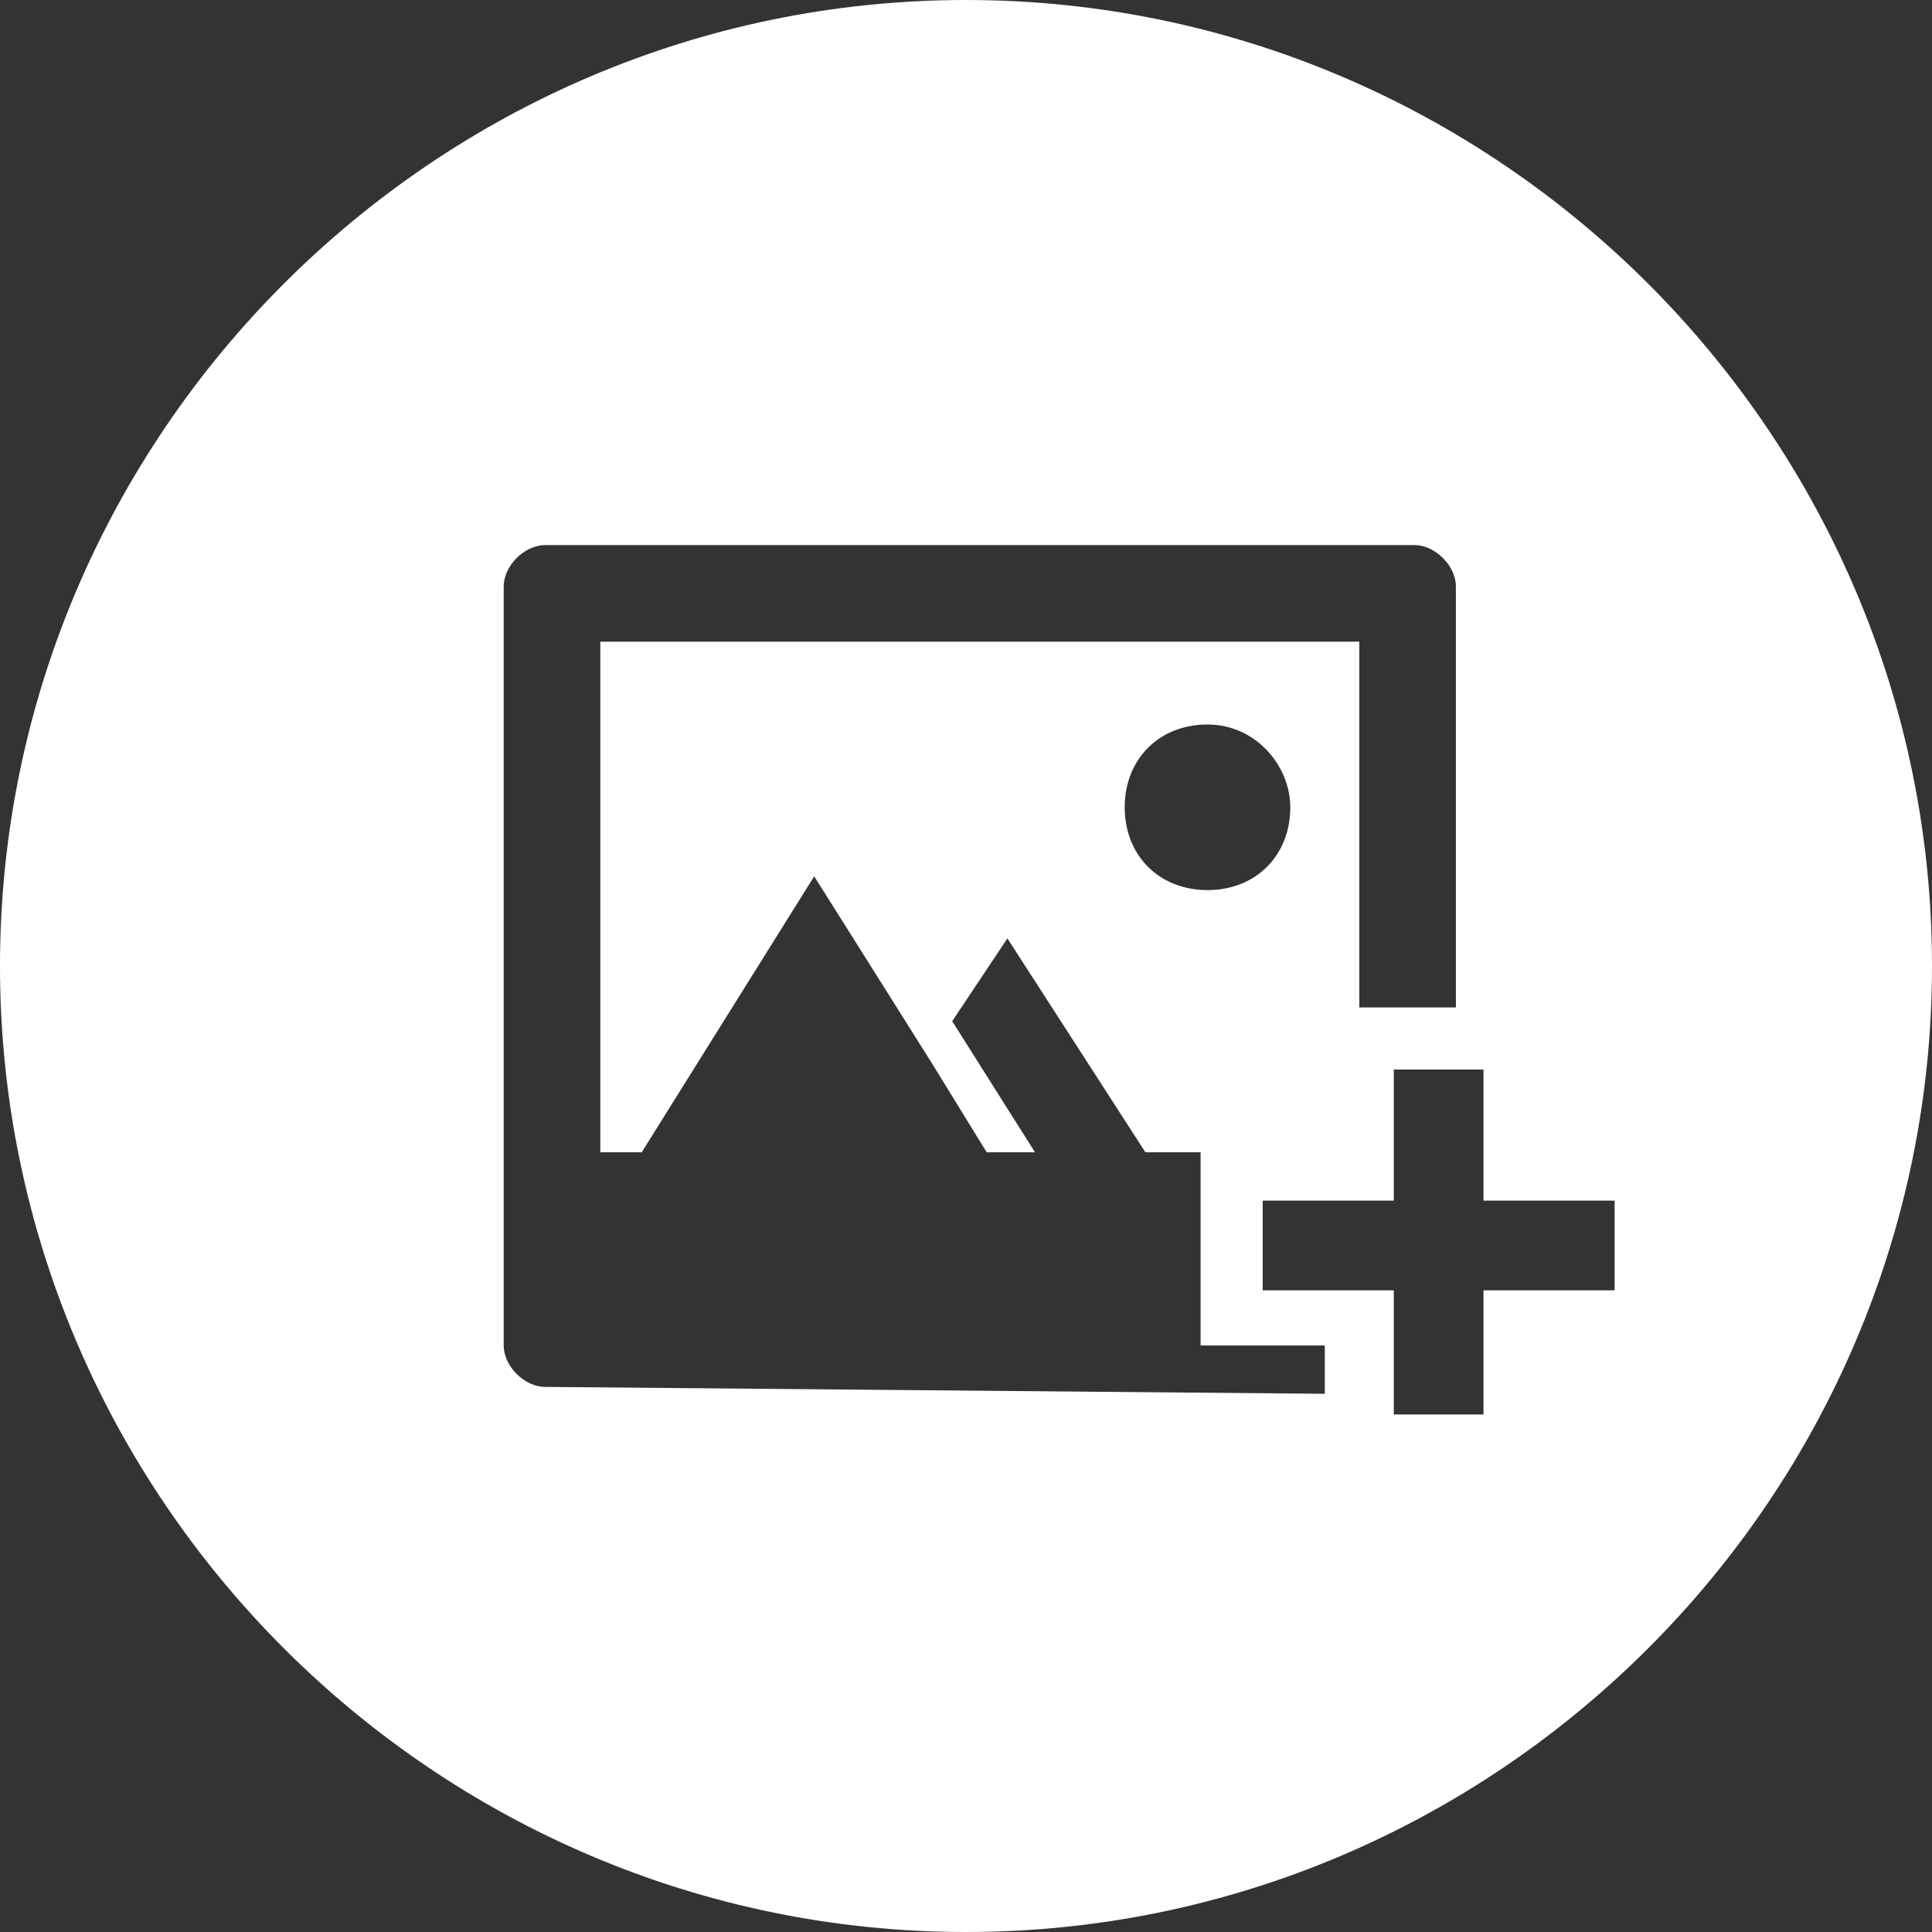 <!-- Generator: Adobe Illustrator 19.1.0, SVG Export Plug-In  -->
<svg version="1.1"
	 xmlns="http://www.w3.org/2000/svg" xmlns:xlink="http://www.w3.org/1999/xlink" xmlns:a="http://ns.adobe.com/AdobeSVGViewerExtensions/3.0/"
	 x="0px" y="0px" width="28px" height="28px" viewBox="0 0 28 28" enable-background="new 0 0 28 28" xml:space="preserve">
<rect x="0" y="0" width="28" height="28" fill="#333333" stroke="none"/>
<defs>
</defs>
<g id="XMLID_1_">
	<g>
		<path fill="#FFFFFF" d="M14,0C6.3,0,0,6.3,0,14s6.3,14,14,14s14-6.3,14-14C28,6.3,21.7,0,14,0z M7.9,20.1c-0.3,0-0.6-0.3-0.6-0.6
			v-11c0-0.3,0.3-0.6,0.6-0.6h12.6c0.3,0,0.6,0.3,0.6,0.6v6.1h-0.9h-0.5V9.3h-11v7.4h0.6l2.5-4l1.7,2.7l0.8,1.3h0.7l-1.2-1.9
			l0.8-1.2l2,3.1h0.8v0.7v1.3v0.8h0.8h1v0.7L7.9,20.1L7.9,20.1z M18.7,11.7c0,0.7-0.5,1.2-1.2,1.2s-1.2-0.5-1.2-1.2s0.5-1.2,1.2-1.2
			S18.7,11.1,18.7,11.7z M21.5,18.6v1.9h-1.3v-0.3v-1.5h-1.9v-1.3h1.9v-1.9h0.9h0.4v1.9h1.9v1.3H21.5z"/>
	</g>
</g>
</svg>
